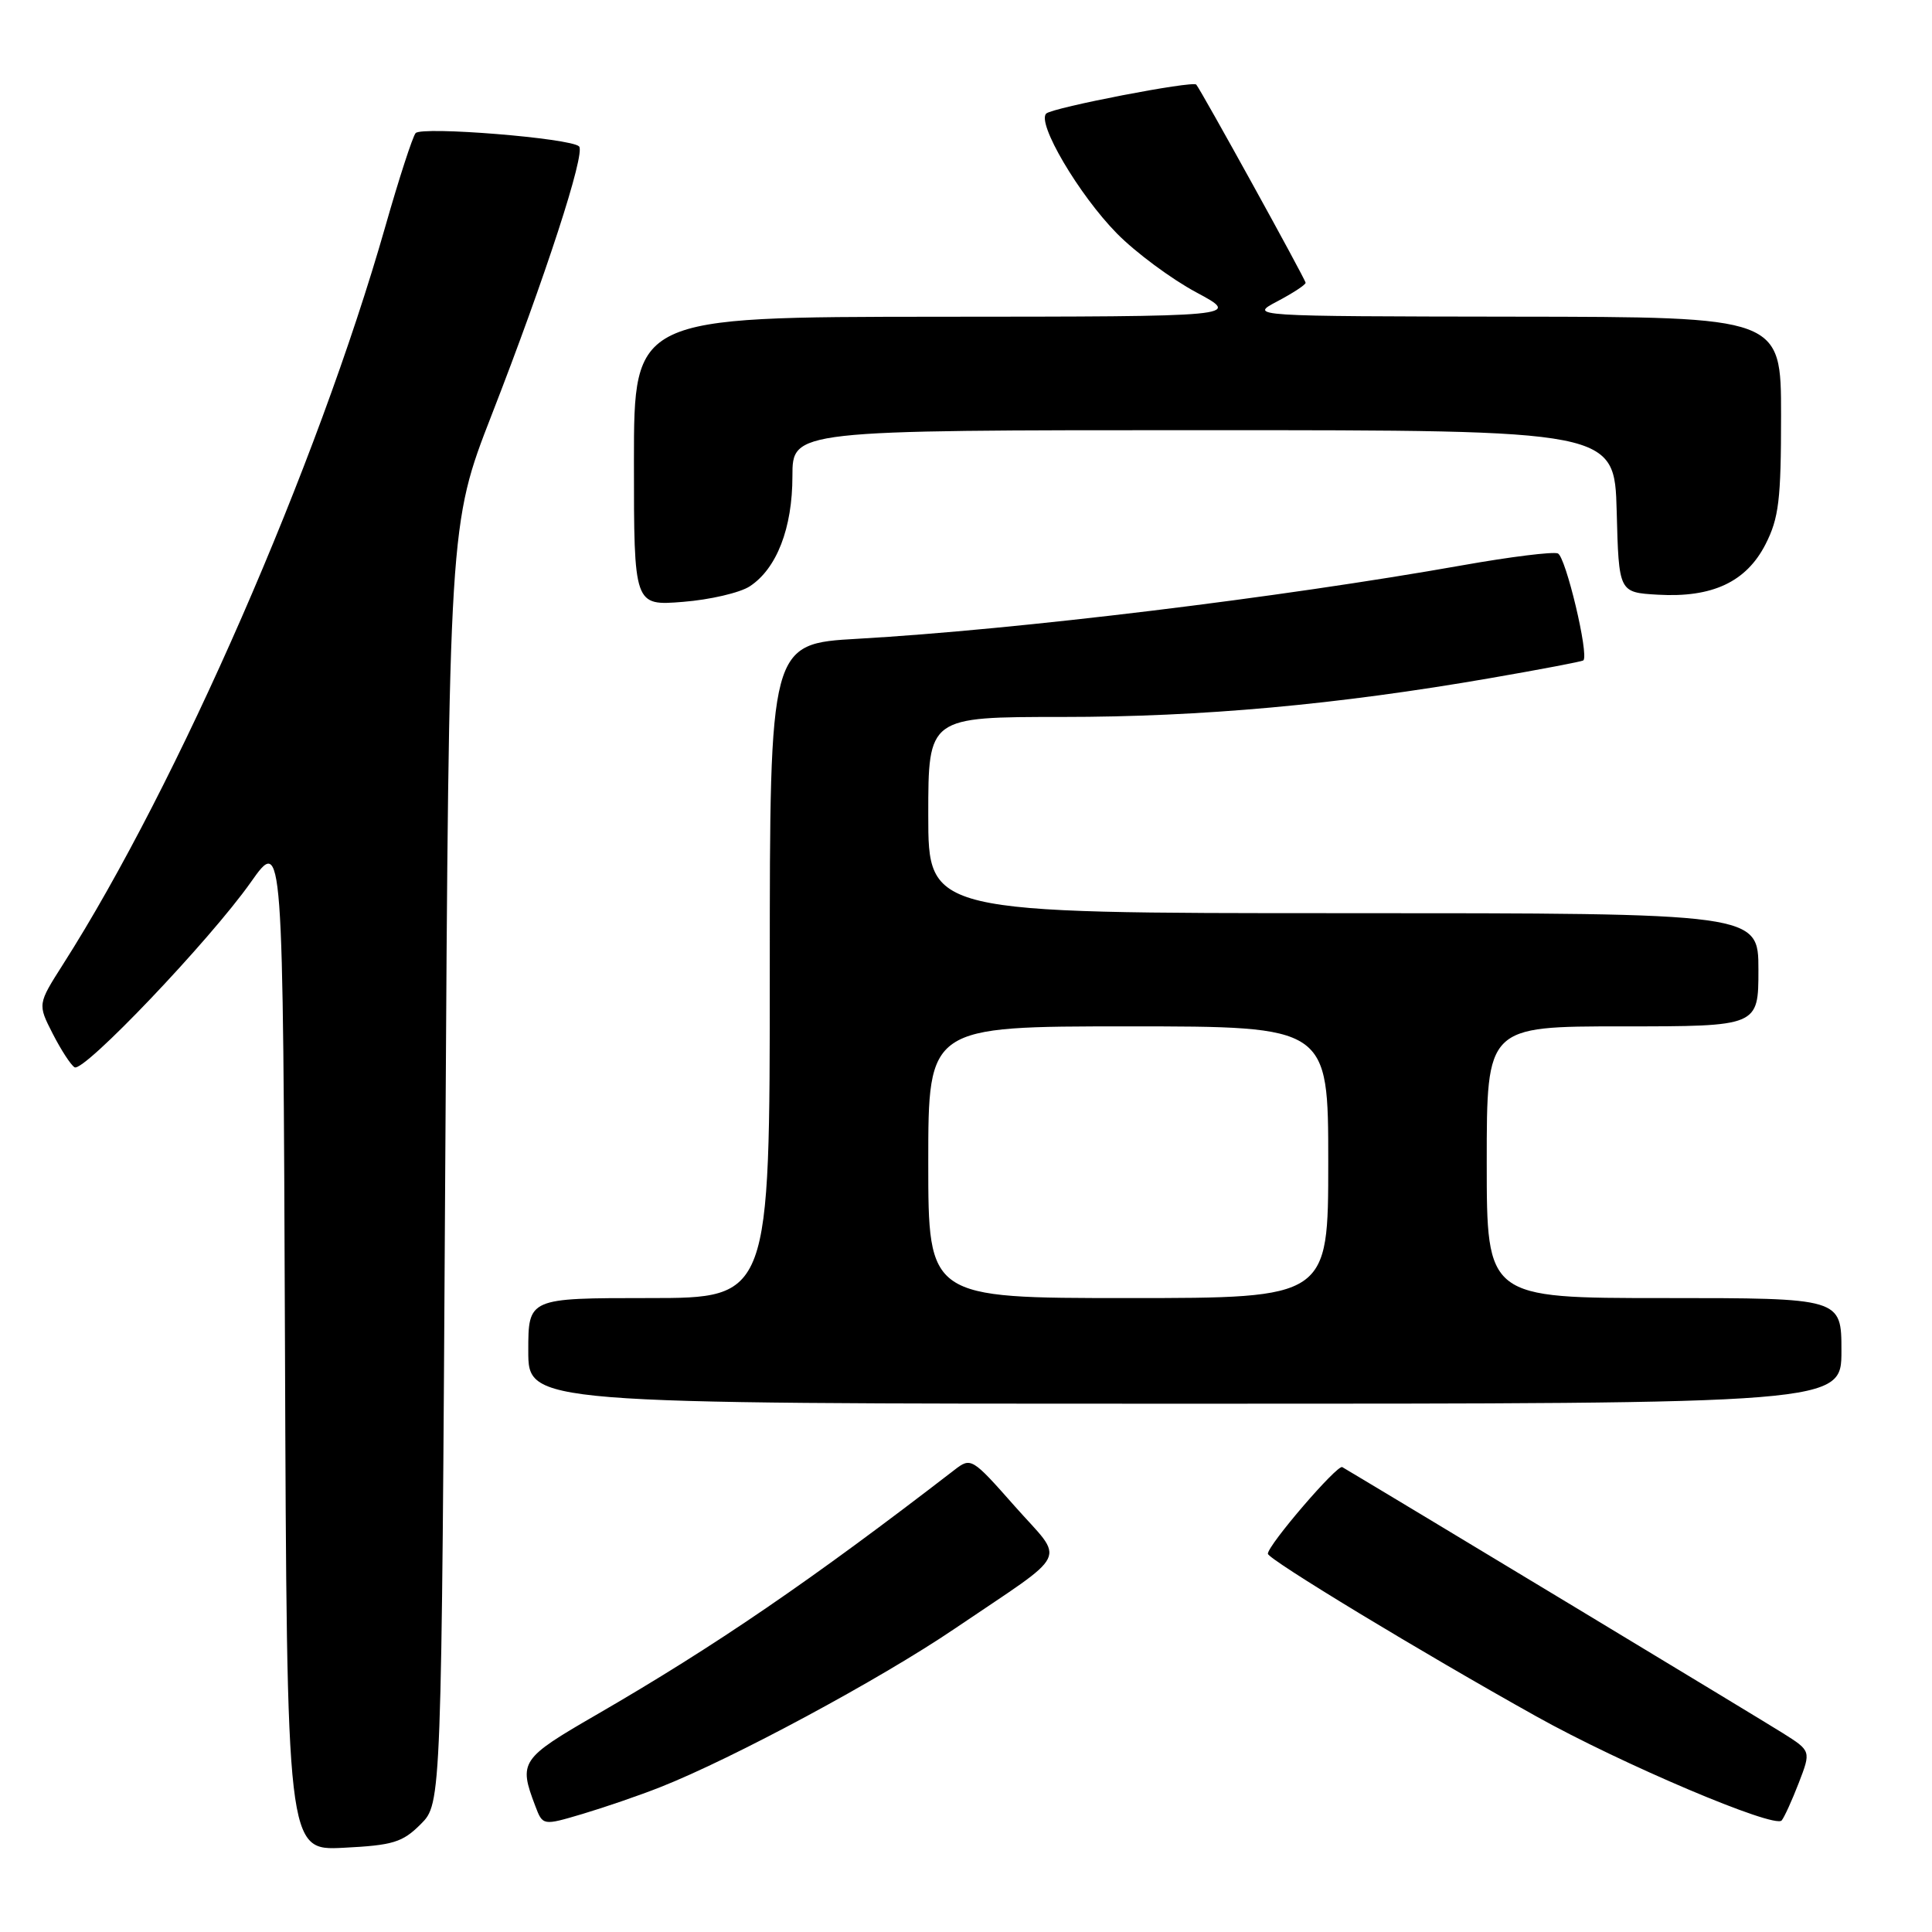 <?xml version="1.0" encoding="UTF-8" standalone="no"?>
<!DOCTYPE svg PUBLIC "-//W3C//DTD SVG 1.1//EN" "http://www.w3.org/Graphics/SVG/1.1/DTD/svg11.dtd" >
<svg xmlns="http://www.w3.org/2000/svg" xmlns:xlink="http://www.w3.org/1999/xlink" version="1.1" viewBox="0 0 256 256">
 <g >
 <path fill="currentColor"
d=" M 55.75 241.71 C 58.50 238.96 58.50 238.96 59.00 154.23 C 59.50 69.50 59.50 69.50 65.14 55.00 C 72.25 36.75 77.61 20.27 76.73 19.40 C 75.64 18.30 55.88 16.71 55.07 17.64 C 54.67 18.12 52.86 23.68 51.06 30.00 C 42.04 61.62 23.55 103.95 8.35 127.78 C 4.99 133.06 4.99 133.06 6.98 136.96 C 8.08 139.11 9.38 141.12 9.88 141.42 C 11.07 142.16 27.79 124.61 33.22 116.92 C 37.50 110.85 37.50 110.85 37.76 178.03 C 38.01 245.22 38.01 245.22 45.50 244.84 C 52.08 244.51 53.33 244.13 55.75 241.71 Z  M 87.46 236.82 C 97.06 233.04 116.61 222.52 126.50 215.81 C 142.08 205.25 141.15 207.15 134.46 199.58 C 128.78 193.15 128.66 193.08 126.46 194.78 C 107.57 209.35 94.82 218.08 79.00 227.23 C 68.99 233.02 68.70 233.45 70.92 239.28 C 71.92 241.92 71.92 241.92 77.21 240.35 C 80.12 239.48 84.73 237.90 87.46 236.82 Z  M 238.34 236.26 C 239.98 232.01 239.98 232.01 236.22 229.64 C 233.52 227.93 185.29 198.81 177.86 194.40 C 177.21 194.01 168.00 204.72 168.00 205.88 C 168.00 206.61 188.40 218.97 203.57 227.43 C 214.85 233.73 235.13 242.33 236.08 241.22 C 236.42 240.82 237.44 238.59 238.34 236.26 Z  M 244.00 179.00 C 244.00 172.00 244.00 172.00 220.50 172.00 C 197.00 172.00 197.00 172.00 197.00 154.00 C 197.00 136.00 197.00 136.00 215.00 136.00 C 233.00 136.00 233.00 136.00 233.00 128.50 C 233.00 121.00 233.00 121.00 178.00 121.00 C 123.00 121.00 123.00 121.00 123.00 108.00 C 123.00 95.00 123.00 95.00 140.75 95.00 C 159.26 95.00 177.13 93.38 197.50 89.85 C 204.10 88.71 209.63 87.65 209.80 87.51 C 210.58 86.80 207.46 73.73 206.42 73.33 C 205.76 73.08 200.11 73.78 193.86 74.89 C 169.58 79.20 134.82 83.43 113.67 84.64 C 102.00 85.30 102.00 85.30 102.00 128.65 C 102.00 172.00 102.00 172.00 86.00 172.00 C 70.00 172.00 70.00 172.00 70.00 179.00 C 70.00 186.00 70.00 186.00 157.00 186.00 C 244.00 186.00 244.00 186.00 244.00 179.00 Z  M 99.35 77.69 C 102.92 75.35 105.00 69.98 105.00 63.10 C 105.00 57.00 105.00 57.00 159.47 57.00 C 213.93 57.00 213.93 57.00 214.22 67.75 C 214.50 78.50 214.50 78.50 219.66 78.80 C 226.89 79.22 231.39 77.11 233.94 72.12 C 235.71 68.65 236.00 66.23 236.00 55.04 C 236.00 42.00 236.00 42.00 200.75 41.96 C 165.50 41.91 165.50 41.91 169.25 39.93 C 171.31 38.84 173.00 37.74 173.00 37.47 C 173.00 37.04 159.14 11.93 158.51 11.21 C 158.04 10.67 139.52 14.25 138.64 15.04 C 137.32 16.24 142.96 25.82 148.00 30.94 C 150.47 33.45 155.20 36.96 158.50 38.73 C 164.50 41.95 164.50 41.95 124.25 41.97 C 84.00 42.00 84.00 42.00 84.00 61.14 C 84.00 80.27 84.00 80.27 90.50 79.75 C 94.07 79.47 98.06 78.54 99.35 77.69 Z  M 123.00 154.00 C 123.00 136.00 123.00 136.00 149.50 136.00 C 176.00 136.00 176.00 136.00 176.00 154.00 C 176.00 172.00 176.00 172.00 149.50 172.00 C 123.00 172.00 123.00 172.00 123.00 154.00 Z "/>
</g>
</svg>
